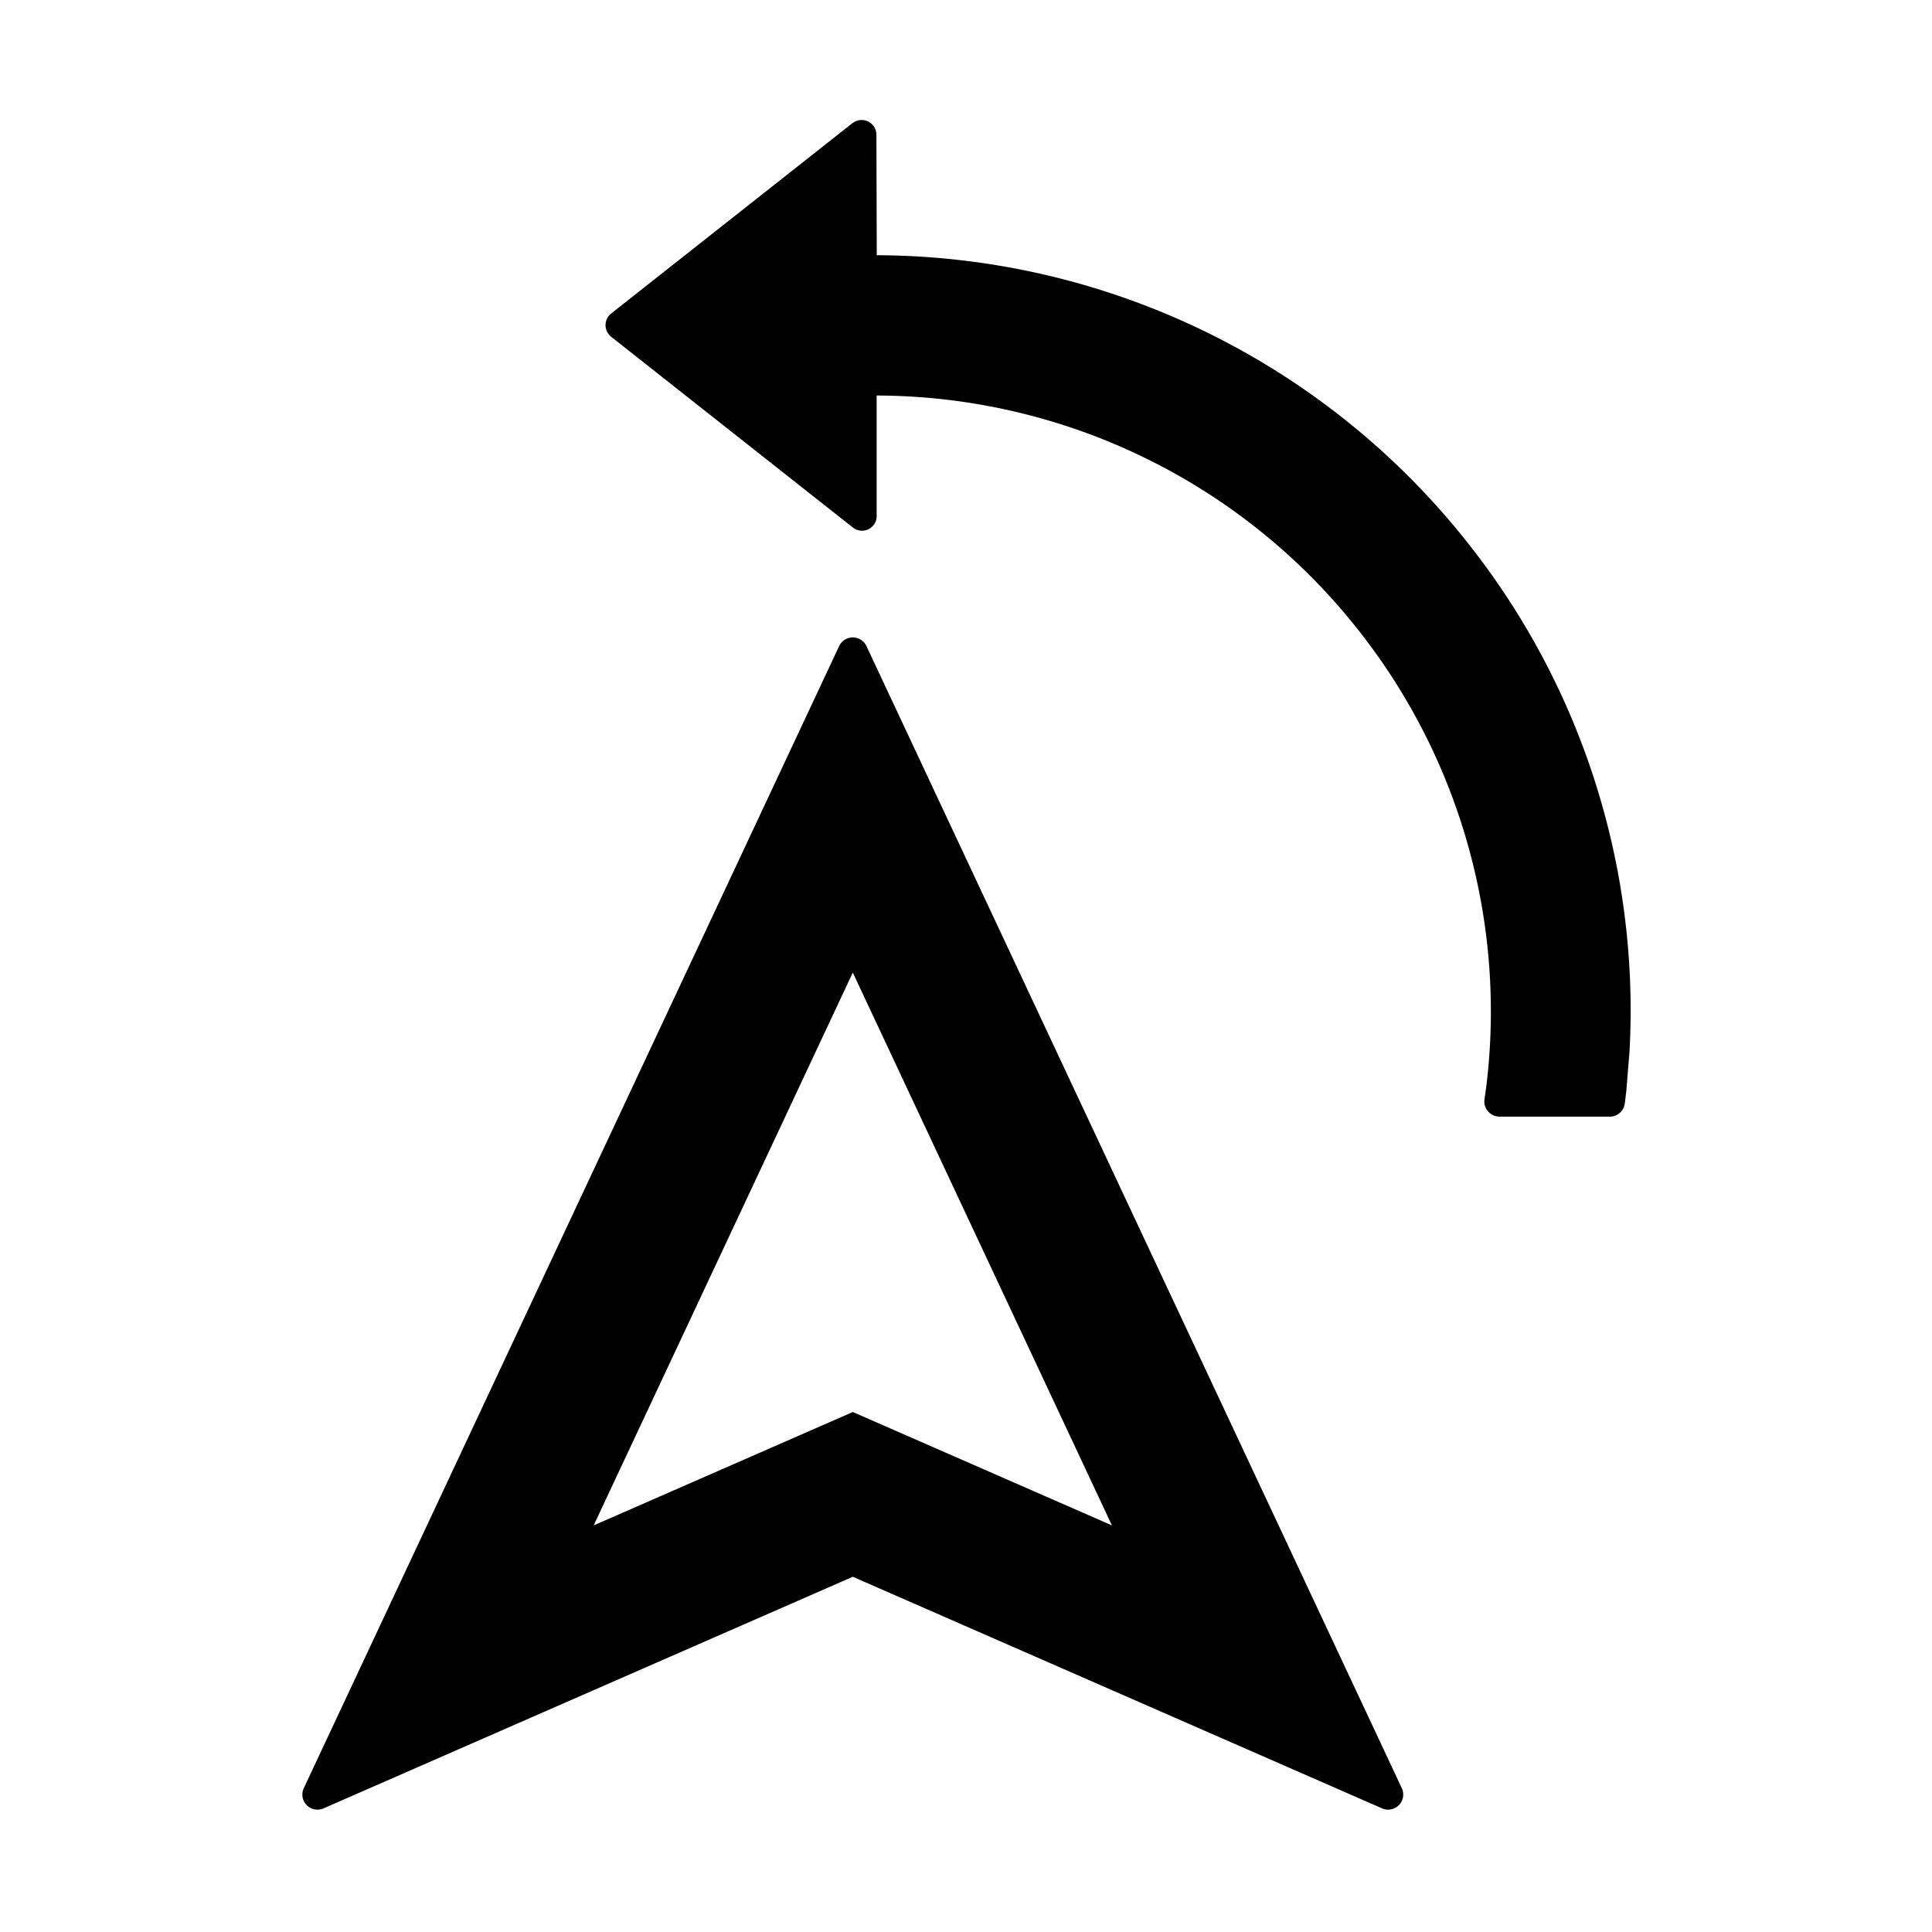<?xml version="1.0" standalone="no"?><!DOCTYPE svg PUBLIC "-//W3C//DTD SVG 1.1//EN" "http://www.w3.org/Graphics/SVG/1.1/DTD/svg11.dtd"><svg t="1724643394006" class="icon" viewBox="0 0 1024 1024" version="1.1" xmlns="http://www.w3.org/2000/svg" p-id="927" xmlns:xlink="http://www.w3.org/1999/xlink" width="200" height="200"><path d="M444.756 342.453L161.021 947.754a8 8 0 0 0 10.451 10.725L452 835.719l280.528 122.76a8 8 0 0 0 10.45-10.725l-283.734-605.3a8 8 0 0 0-14.488 0zM452 515.487l137.35 293.012L452 748.394 314.651 808.5 452 515.487z m8.068-451.12a7.808 7.808 0 0 0-8.164 0.889v-0.064l-128 100.992a7.872 7.872 0 0 0 0 12.288l128.128 101.12c4.992 3.968 12.48 0.512 12.608-5.824V209.64c100.127 0.262 194.583 46.51 256.192 125.44a325.952 325.952 0 0 1 66.944 240.64l-0.96 6.912a8 8 0 0 0 6.72 9.088l1.216 0.128h58.496c4.096 0 7.424-3.072 7.936-7.04l0.768-6.272 1.728-21.312a398.656 398.656 0 0 0-84.352-267.712c-75.678-96.935-191.647-153.787-314.624-154.24l-0.192-64a7.808 7.808 0 0 0-4.444-6.906z" p-id="928"></path></svg>